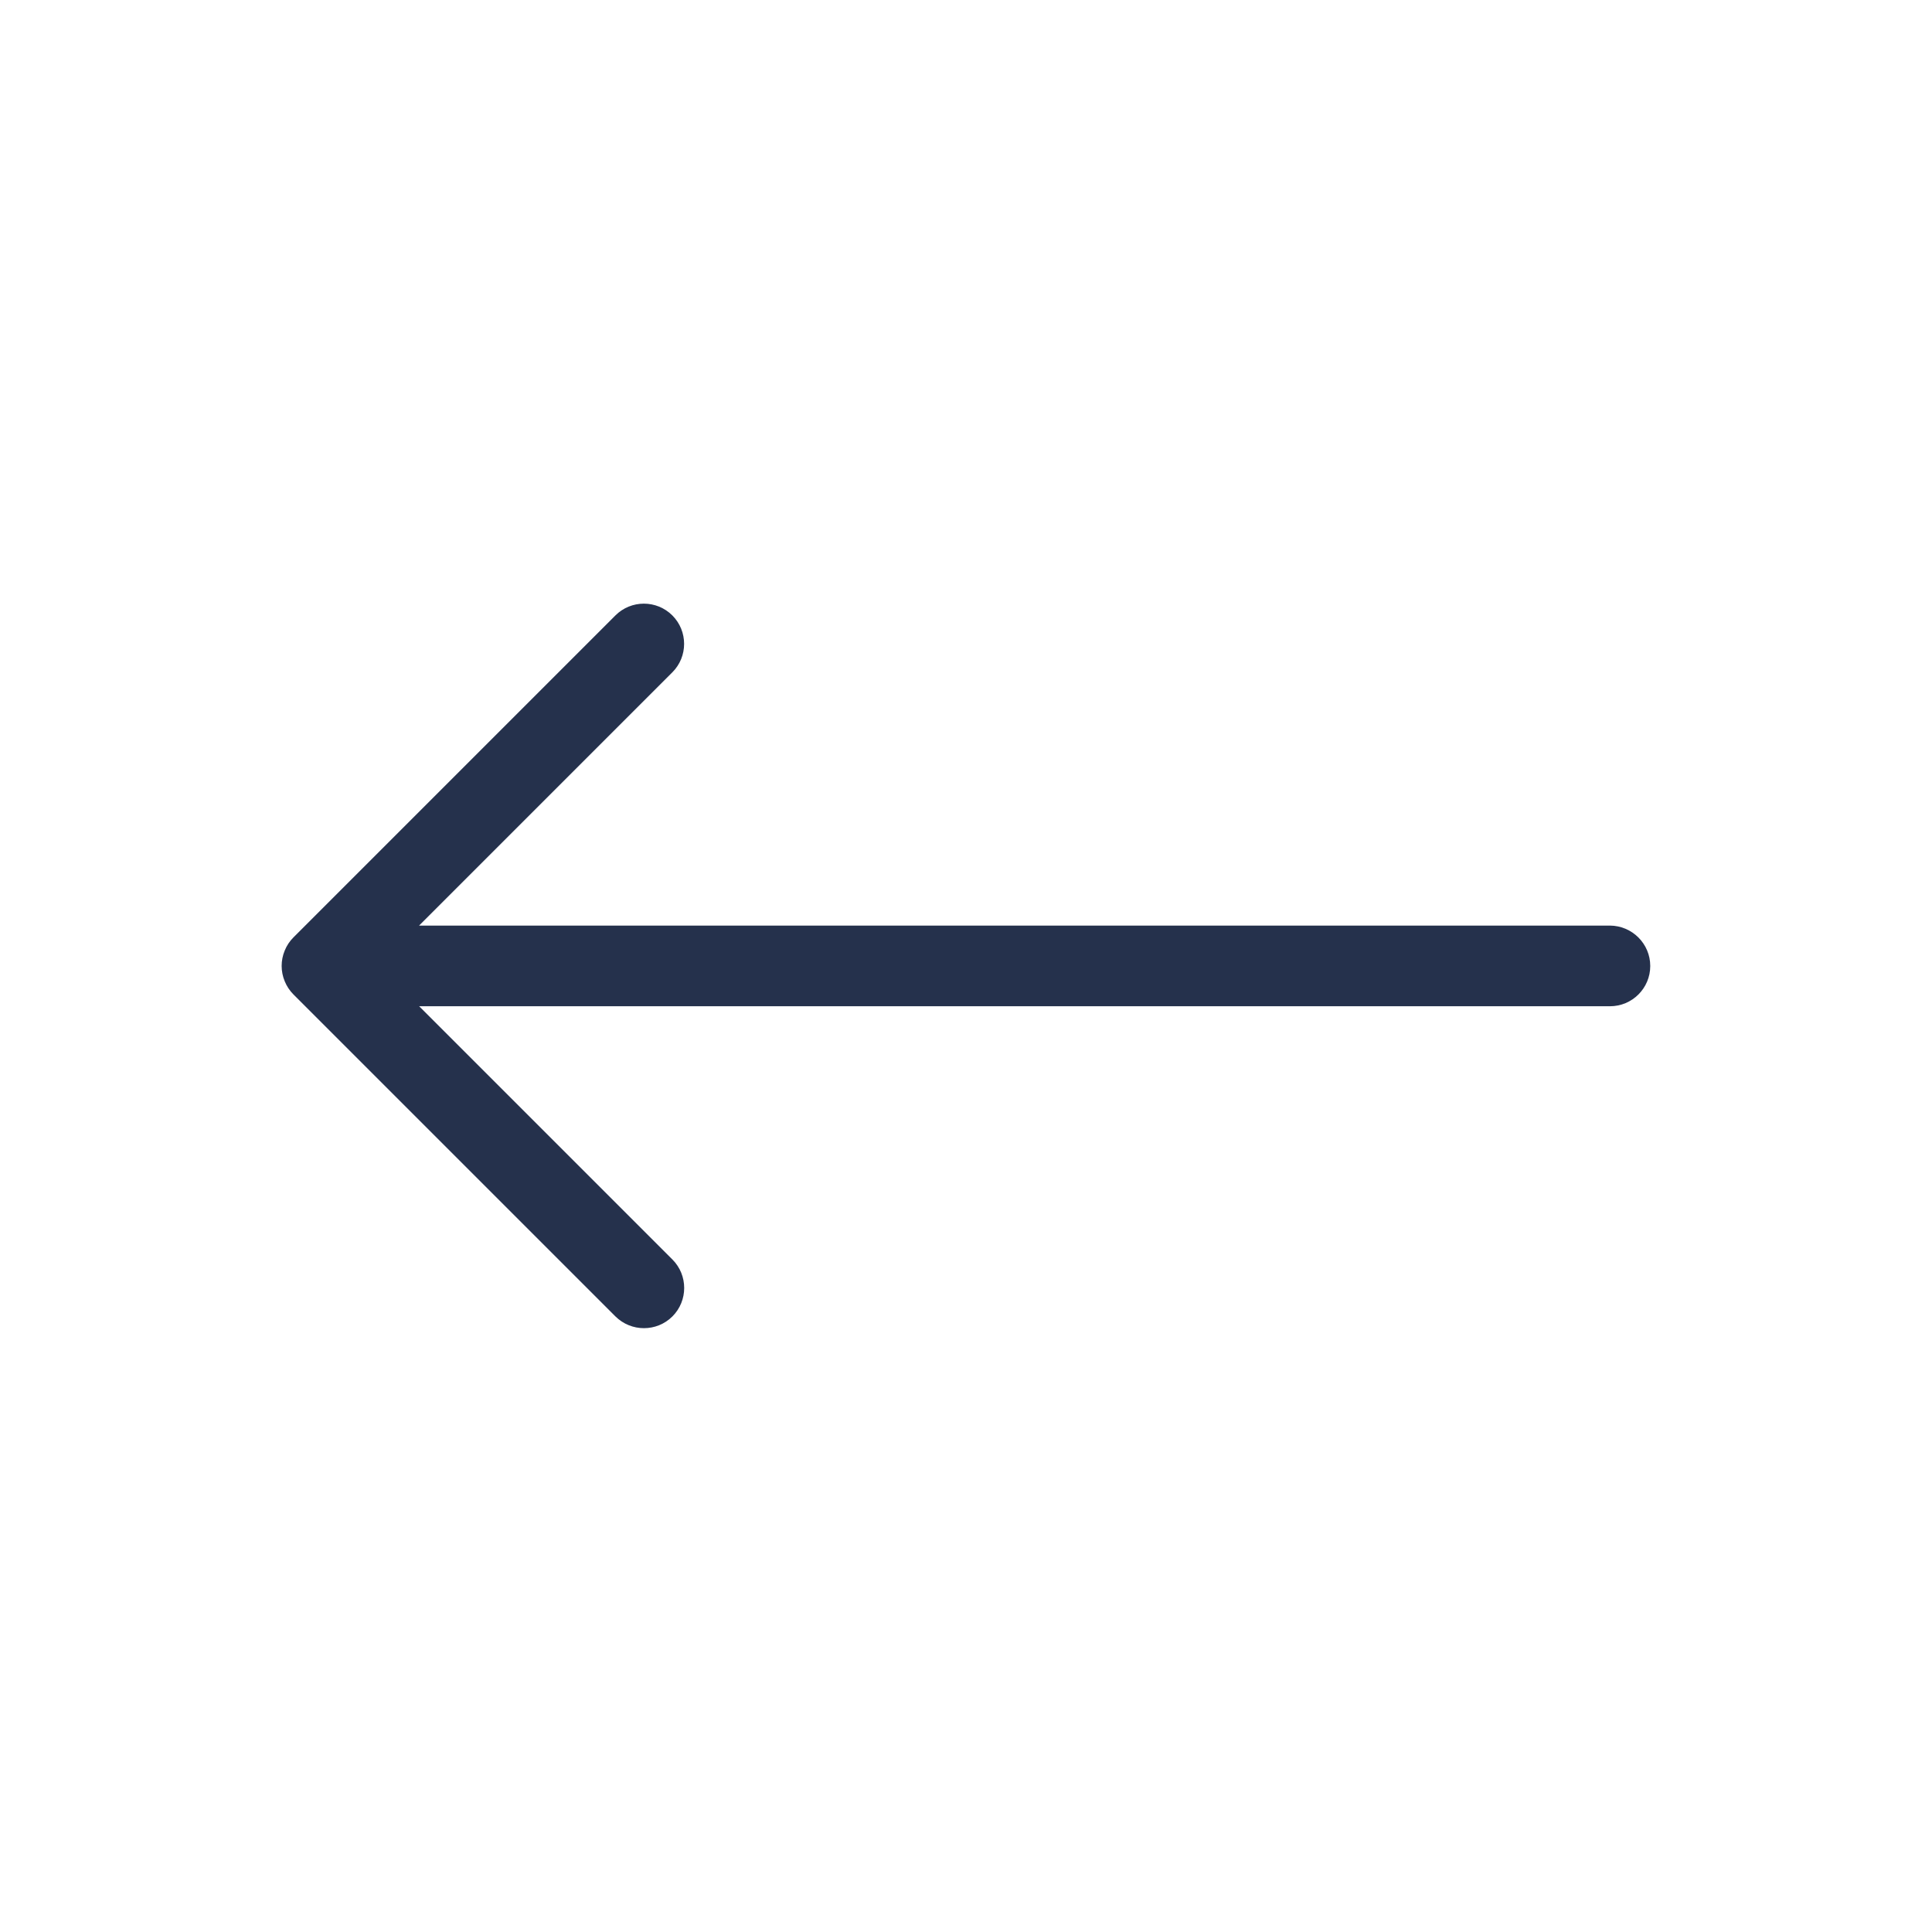 <svg width="24" height="24" viewBox="0 0 24 24" fill="none" xmlns="http://www.w3.org/2000/svg">
<path d="M20.5 12C20.5 12.276 20.276 12.5 20 12.5H5.207L8.353 15.646C8.548 15.841 8.548 16.158 8.353 16.353C8.255 16.451 8.127 16.499 7.999 16.499C7.871 16.499 7.743 16.45 7.645 16.353L3.645 12.353C3.599 12.307 3.562 12.251 3.537 12.19C3.486 12.068 3.486 11.93 3.537 11.808C3.562 11.746 3.599 11.691 3.645 11.645L7.645 7.645C7.84 7.45 8.157 7.45 8.352 7.645C8.547 7.84 8.547 8.157 8.352 8.352L5.206 11.498H20C20.276 11.5 20.5 11.724 20.5 12Z" fill="#25314C"/>
</svg>
